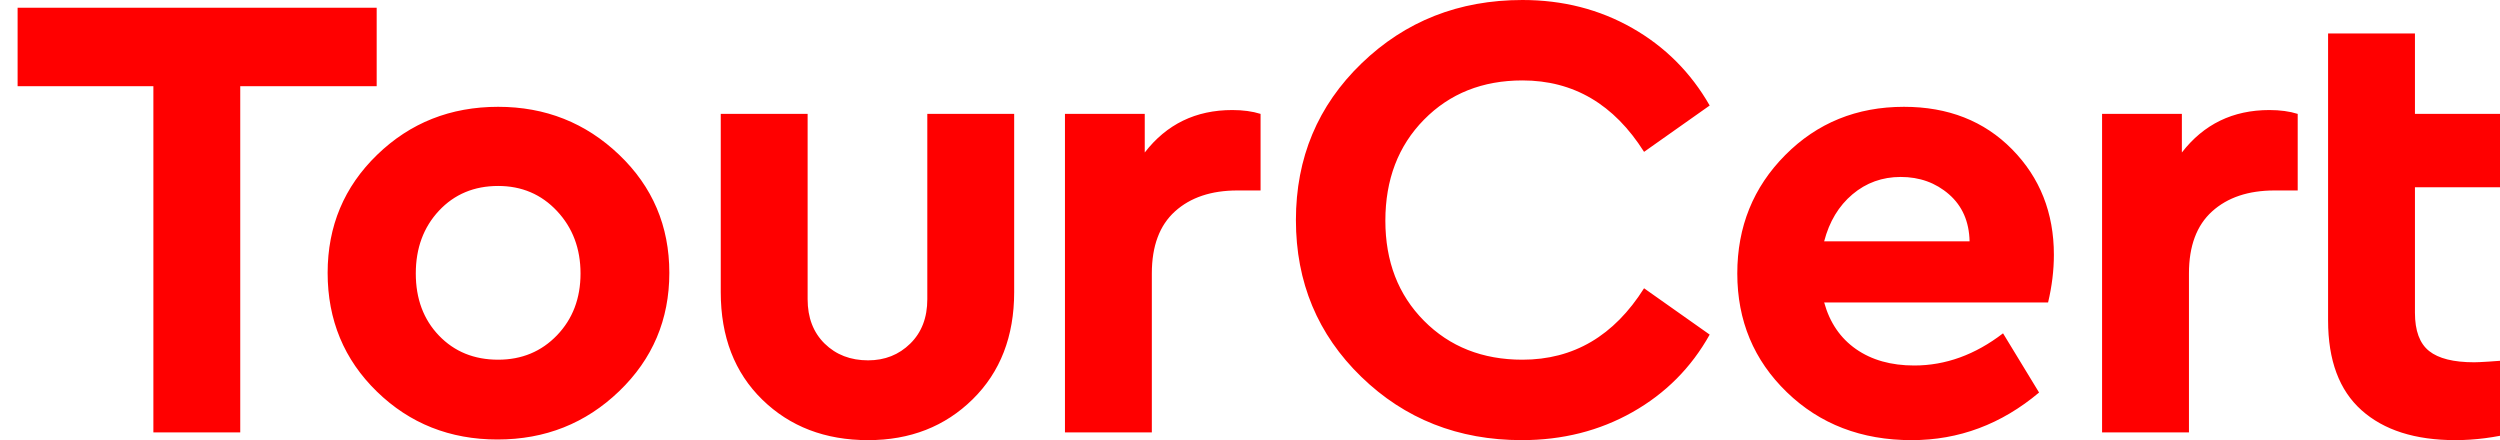 <svg class="tc-logo" width="284px" height="50px" viewBox="0 0 284 50" version="1.1" xmlns="http://www.w3.org/2000/svg">
    <g id="Symbols" stroke="none" stroke-width="1" fill="red" fill-rule="evenodd">
        <g id="Logo-and-Claim-Red" class="svg-tc-logo">
            <path d="M2,0.877 L42.791,0.877 L42.791,9.795 L27.292,9.795 L27.292,49.122 L17.424,49.122 L17.424,9.795 L2,9.795 L2,0.877 Z M115.21,33.187 C115.21,38.206 113.64,42.264 110.495,45.359 C107.352,48.453 103.394,50 98.617,50 C93.743,50 89.735,48.464 86.592,45.395 C83.448,42.325 81.877,38.256 81.877,33.187 L81.877,12.938 L91.746,12.938 L91.746,33.991 C91.746,36.086 92.391,37.767 93.681,39.035 C94.975,40.302 96.618,40.935 98.617,40.935 C100.518,40.935 102.114,40.302 103.404,39.035 C104.697,37.767 105.342,36.086 105.342,33.991 L105.342,12.938 L115.21,12.938 L115.21,33.187 Z M143.201,12.938 L143.201,21.637 L140.569,21.637 C137.598,21.637 135.233,22.429 133.48,24.013 C131.724,25.597 130.848,27.948 130.848,31.067 L130.848,49.123 L120.979,49.123 L120.979,12.938 L130.043,12.938 L130.043,17.324 C132.529,14.108 135.843,12.501 139.985,12.501 C141.204,12.501 142.276,12.646 143.201,12.938 Z M185.413,3.18 C189.141,5.299 192.076,8.236 194.22,11.987 L186.765,17.251 C183.352,11.842 178.749,9.137 172.949,9.137 C168.415,9.137 164.687,10.622 161.764,13.596 C158.84,16.568 157.377,20.394 157.377,25.072 C157.377,29.702 158.84,33.491 161.764,36.44 C164.687,39.388 168.415,40.862 172.949,40.862 C178.749,40.862 183.352,38.158 186.765,32.748 L194.22,38.011 C192.125,41.764 189.202,44.7 185.448,46.82 C181.696,48.94 177.505,49.999 172.876,49.999 C165.663,49.999 159.584,47.6 154.637,42.8 C149.691,37.999 147.216,32.067 147.216,25 C147.216,17.933 149.702,12 154.673,7.2 C159.644,2.4 165.736,0 172.949,0 C177.531,0 181.683,1.059 185.413,3.18 Z M261.019,12.938 L261.019,21.637 L258.387,21.637 C255.414,21.637 253.051,22.429 251.297,24.013 C249.541,25.597 248.665,27.948 248.665,31.067 L248.665,49.123 L238.795,49.123 L238.795,12.938 L247.86,12.938 L247.86,17.324 C250.346,14.108 253.66,12.501 257.802,12.501 C259.02,12.501 260.093,12.646 261.019,12.938 Z M285.743,40.862 L285.743,49.123 C283.404,49.707 281.137,49.999 278.944,49.999 C274.363,49.999 270.805,48.867 268.271,46.6 C265.736,44.335 264.47,40.935 264.47,36.404 L264.47,21.272 L264.47,12.939 L264.47,3.801 L274.338,3.801 L274.338,12.939 L284.572,12.939 L284.572,21.272 L274.338,21.272 L274.338,35.525 C274.338,37.573 274.875,39.023 275.947,39.876 C277.018,40.728 278.725,41.155 281.064,41.155 C281.648,41.155 283.207,41.057 285.743,40.862 Z M49.865,23.939 C48.112,25.816 47.234,28.192 47.234,31.067 C47.234,33.942 48.112,36.293 49.865,38.122 C51.62,39.949 53.861,40.862 56.591,40.862 C59.272,40.862 61.5,39.936 63.279,38.085 C65.058,36.232 65.948,33.893 65.948,31.067 C65.948,28.24 65.058,25.877 63.279,23.976 C61.5,22.076 59.272,21.125 56.591,21.125 C53.861,21.125 51.62,22.064 49.865,23.939 M70.334,17.58 C74.135,21.211 76.036,25.683 76.036,30.994 C76.036,36.307 74.135,40.789 70.334,44.444 C66.532,48.1 61.928,49.927 56.519,49.927 C51.109,49.927 46.541,48.112 42.813,44.481 C39.085,40.85 37.219,36.355 37.219,30.994 C37.219,25.683 39.096,21.211 42.848,17.58 C46.601,13.949 51.182,12.134 56.591,12.134 C61.951,12.134 66.532,13.949 70.334,17.58 M210.441,22.075 C208.881,23.392 207.808,25.171 207.225,27.412 L223.745,27.412 C223.695,25.171 222.916,23.392 221.406,22.075 C219.894,20.761 218.066,20.102 215.922,20.102 C213.827,20.102 211.999,20.761 210.441,22.075 M232.663,34.357 L207.225,34.357 C207.857,36.647 209.064,38.414 210.842,39.657 C212.621,40.899 214.827,41.521 217.458,41.521 C221.016,41.521 224.378,40.302 227.545,37.865 L231.639,44.591 C227.351,48.196 222.527,50 217.166,50 C211.463,50 206.737,48.185 202.985,44.553 C199.233,40.924 197.356,36.428 197.356,31.067 C197.356,25.755 199.171,21.272 202.802,17.617 C206.432,13.96 210.929,12.134 216.289,12.134 C221.307,12.134 225.402,13.743 228.57,16.958 C231.737,20.176 233.321,24.171 233.321,28.947 C233.321,30.701 233.102,32.505 232.663,34.357" id="TourCert-Logo-Red"></path>
        </g>
    </g>
</svg>